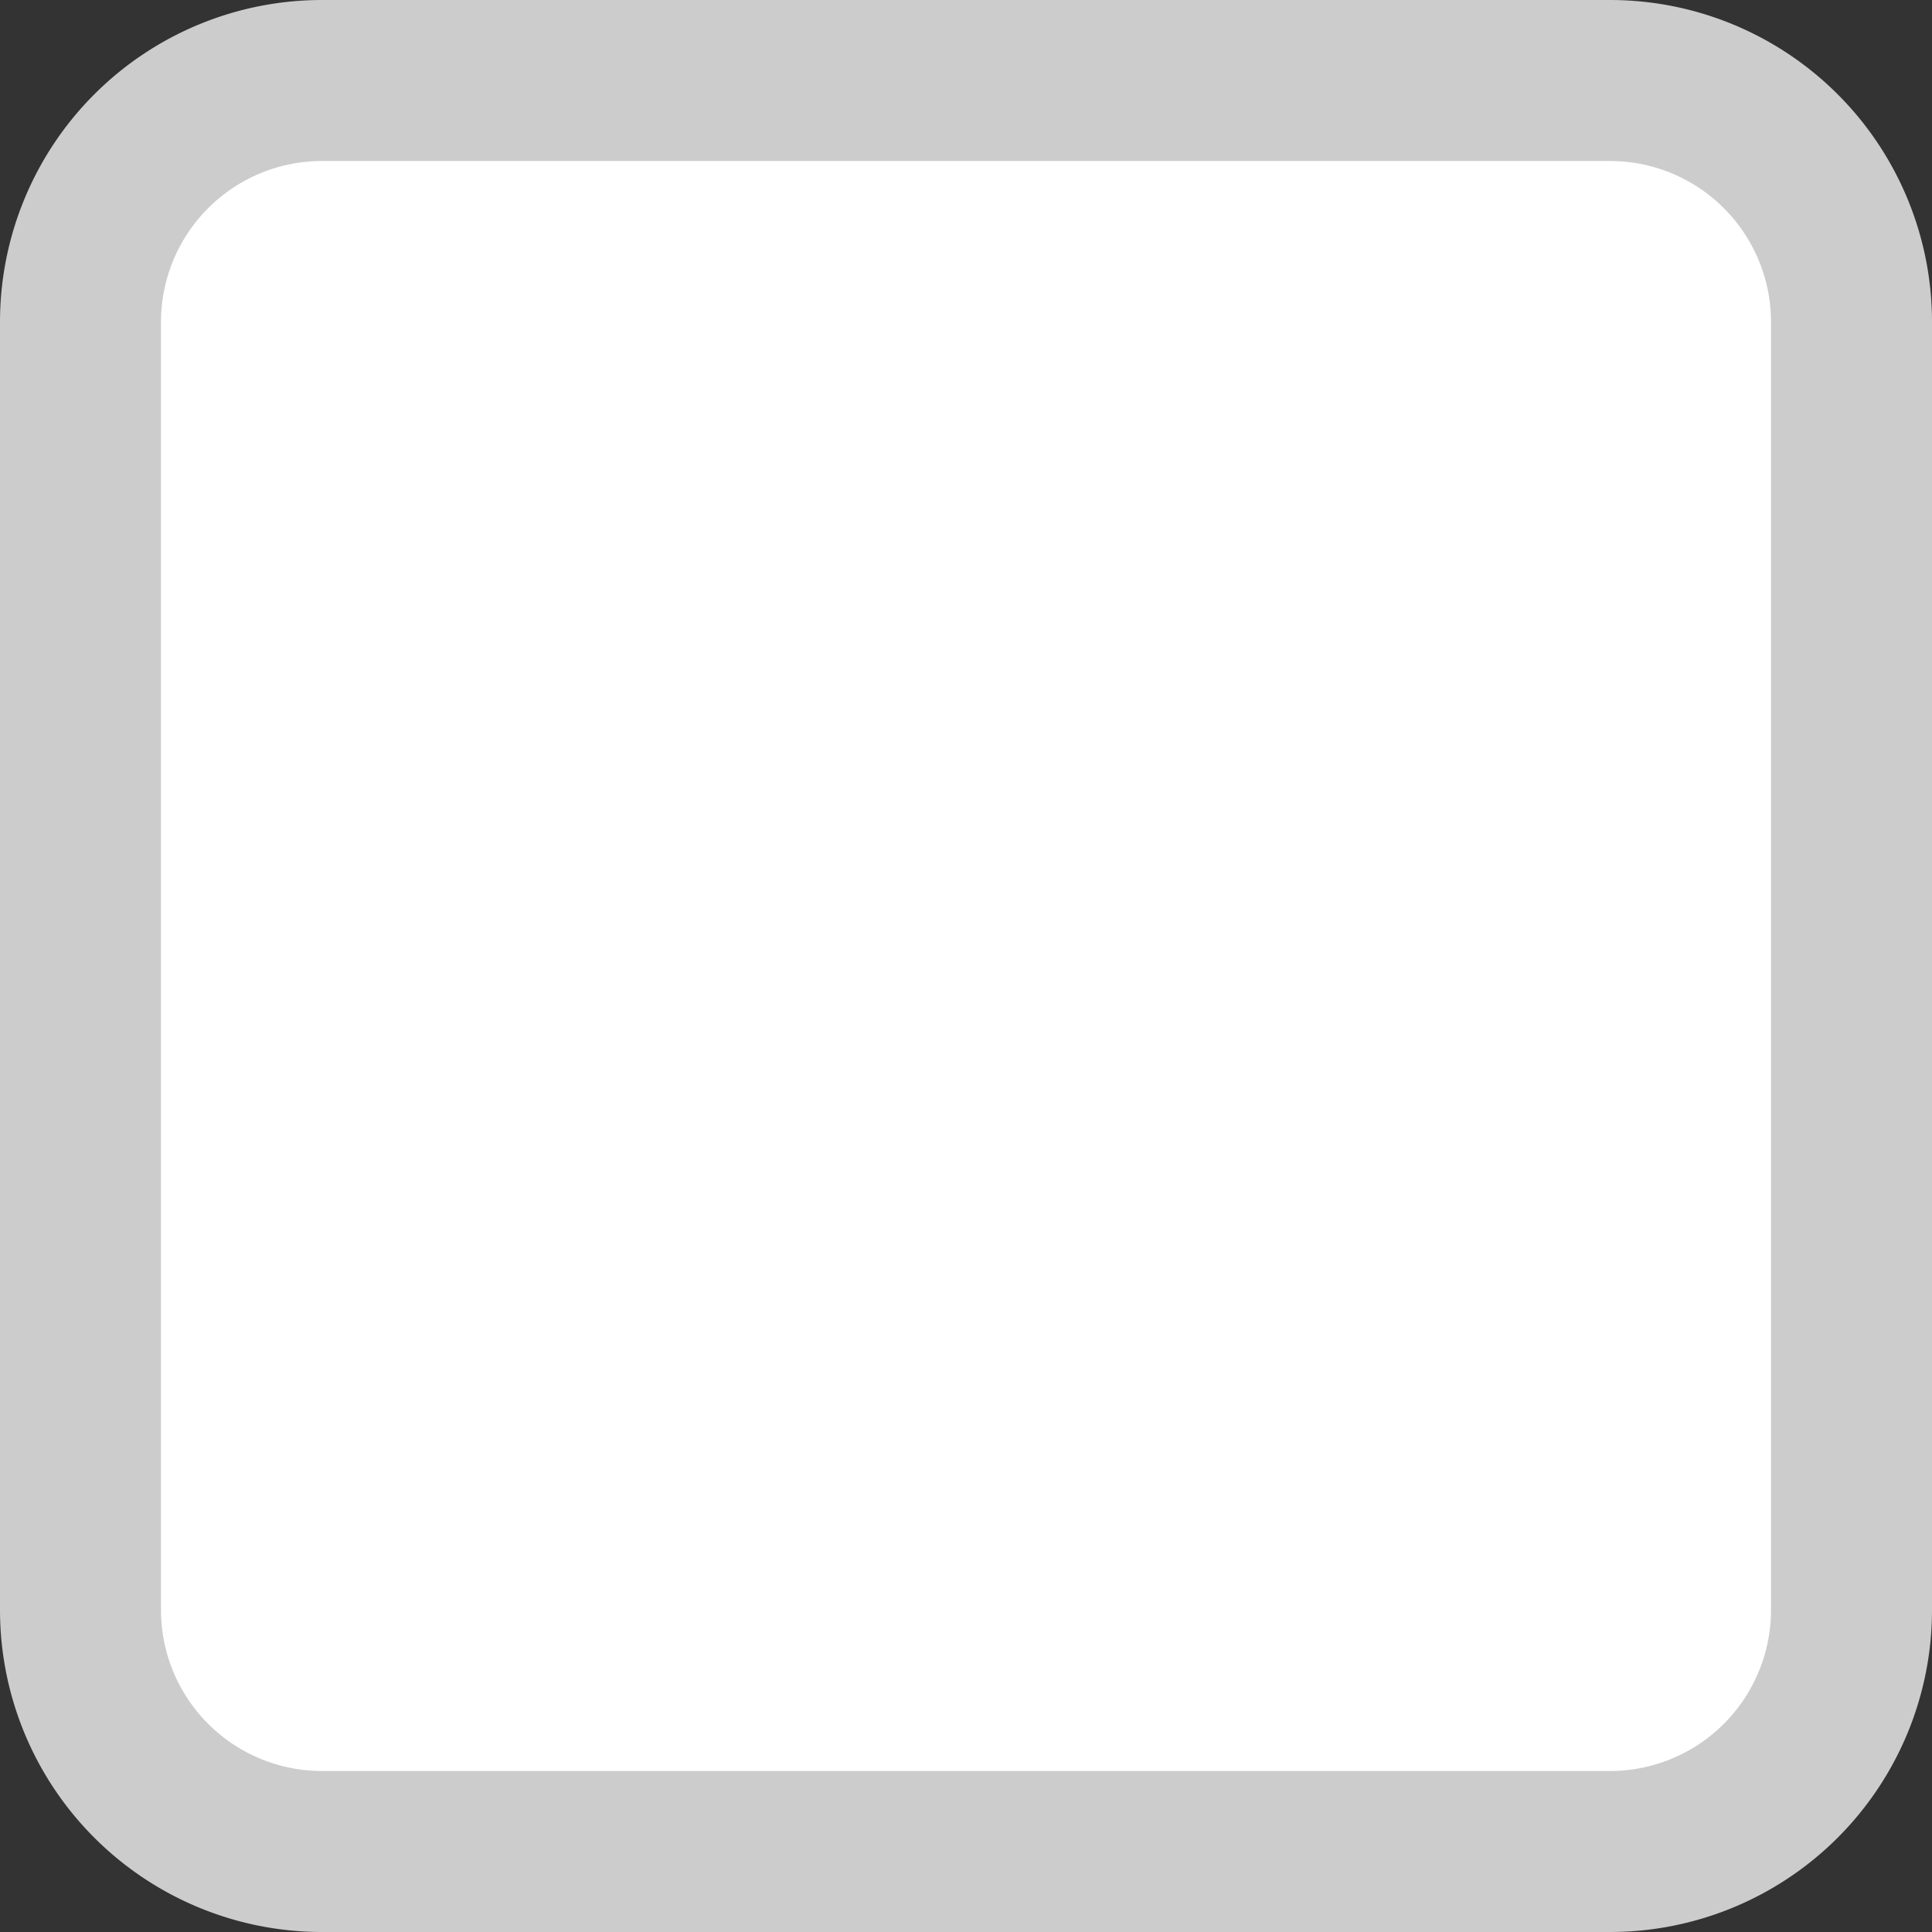 ﻿<?xml version="1.0" encoding="utf-8"?>
<svg version="1.1" xmlns:xlink="http://www.w3.org/1999/xlink" width="12px" height="12px" viewBox="38 476  12 12" xmlns="http://www.w3.org/2000/svg">
  <rect x="38" y="476" width="12" height="12" fill="#333333" stroke="none"/>
  <path d="M 38.5 478  A 1.5 1.5 0 0 1 40 476.5 L 48 476.5  A 1.5 1.5 0 0 1 49.5 478 L 49.5 486  A 1.5 1.5 0 0 1 48 487.5 L 40 487.5  A 1.5 1.5 0 0 1 38.5 486 L 38.5 478  Z " fill-rule="nonzero" fill="#ffffff" stroke="none" />
  <path d="M 38.5 478  A 1.5 1.5 0 0 1 40 476.5 L 48 476.5  A 1.5 1.5 0 0 1 49.5 478 L 49.5 486  A 1.5 1.5 0 0 1 48 487.5 L 40 487.5  A 1.5 1.5 0 0 1 38.5 486 L 38.5 478  Z " stroke-width="1" stroke="#cccccc" fill="none" />
</svg>